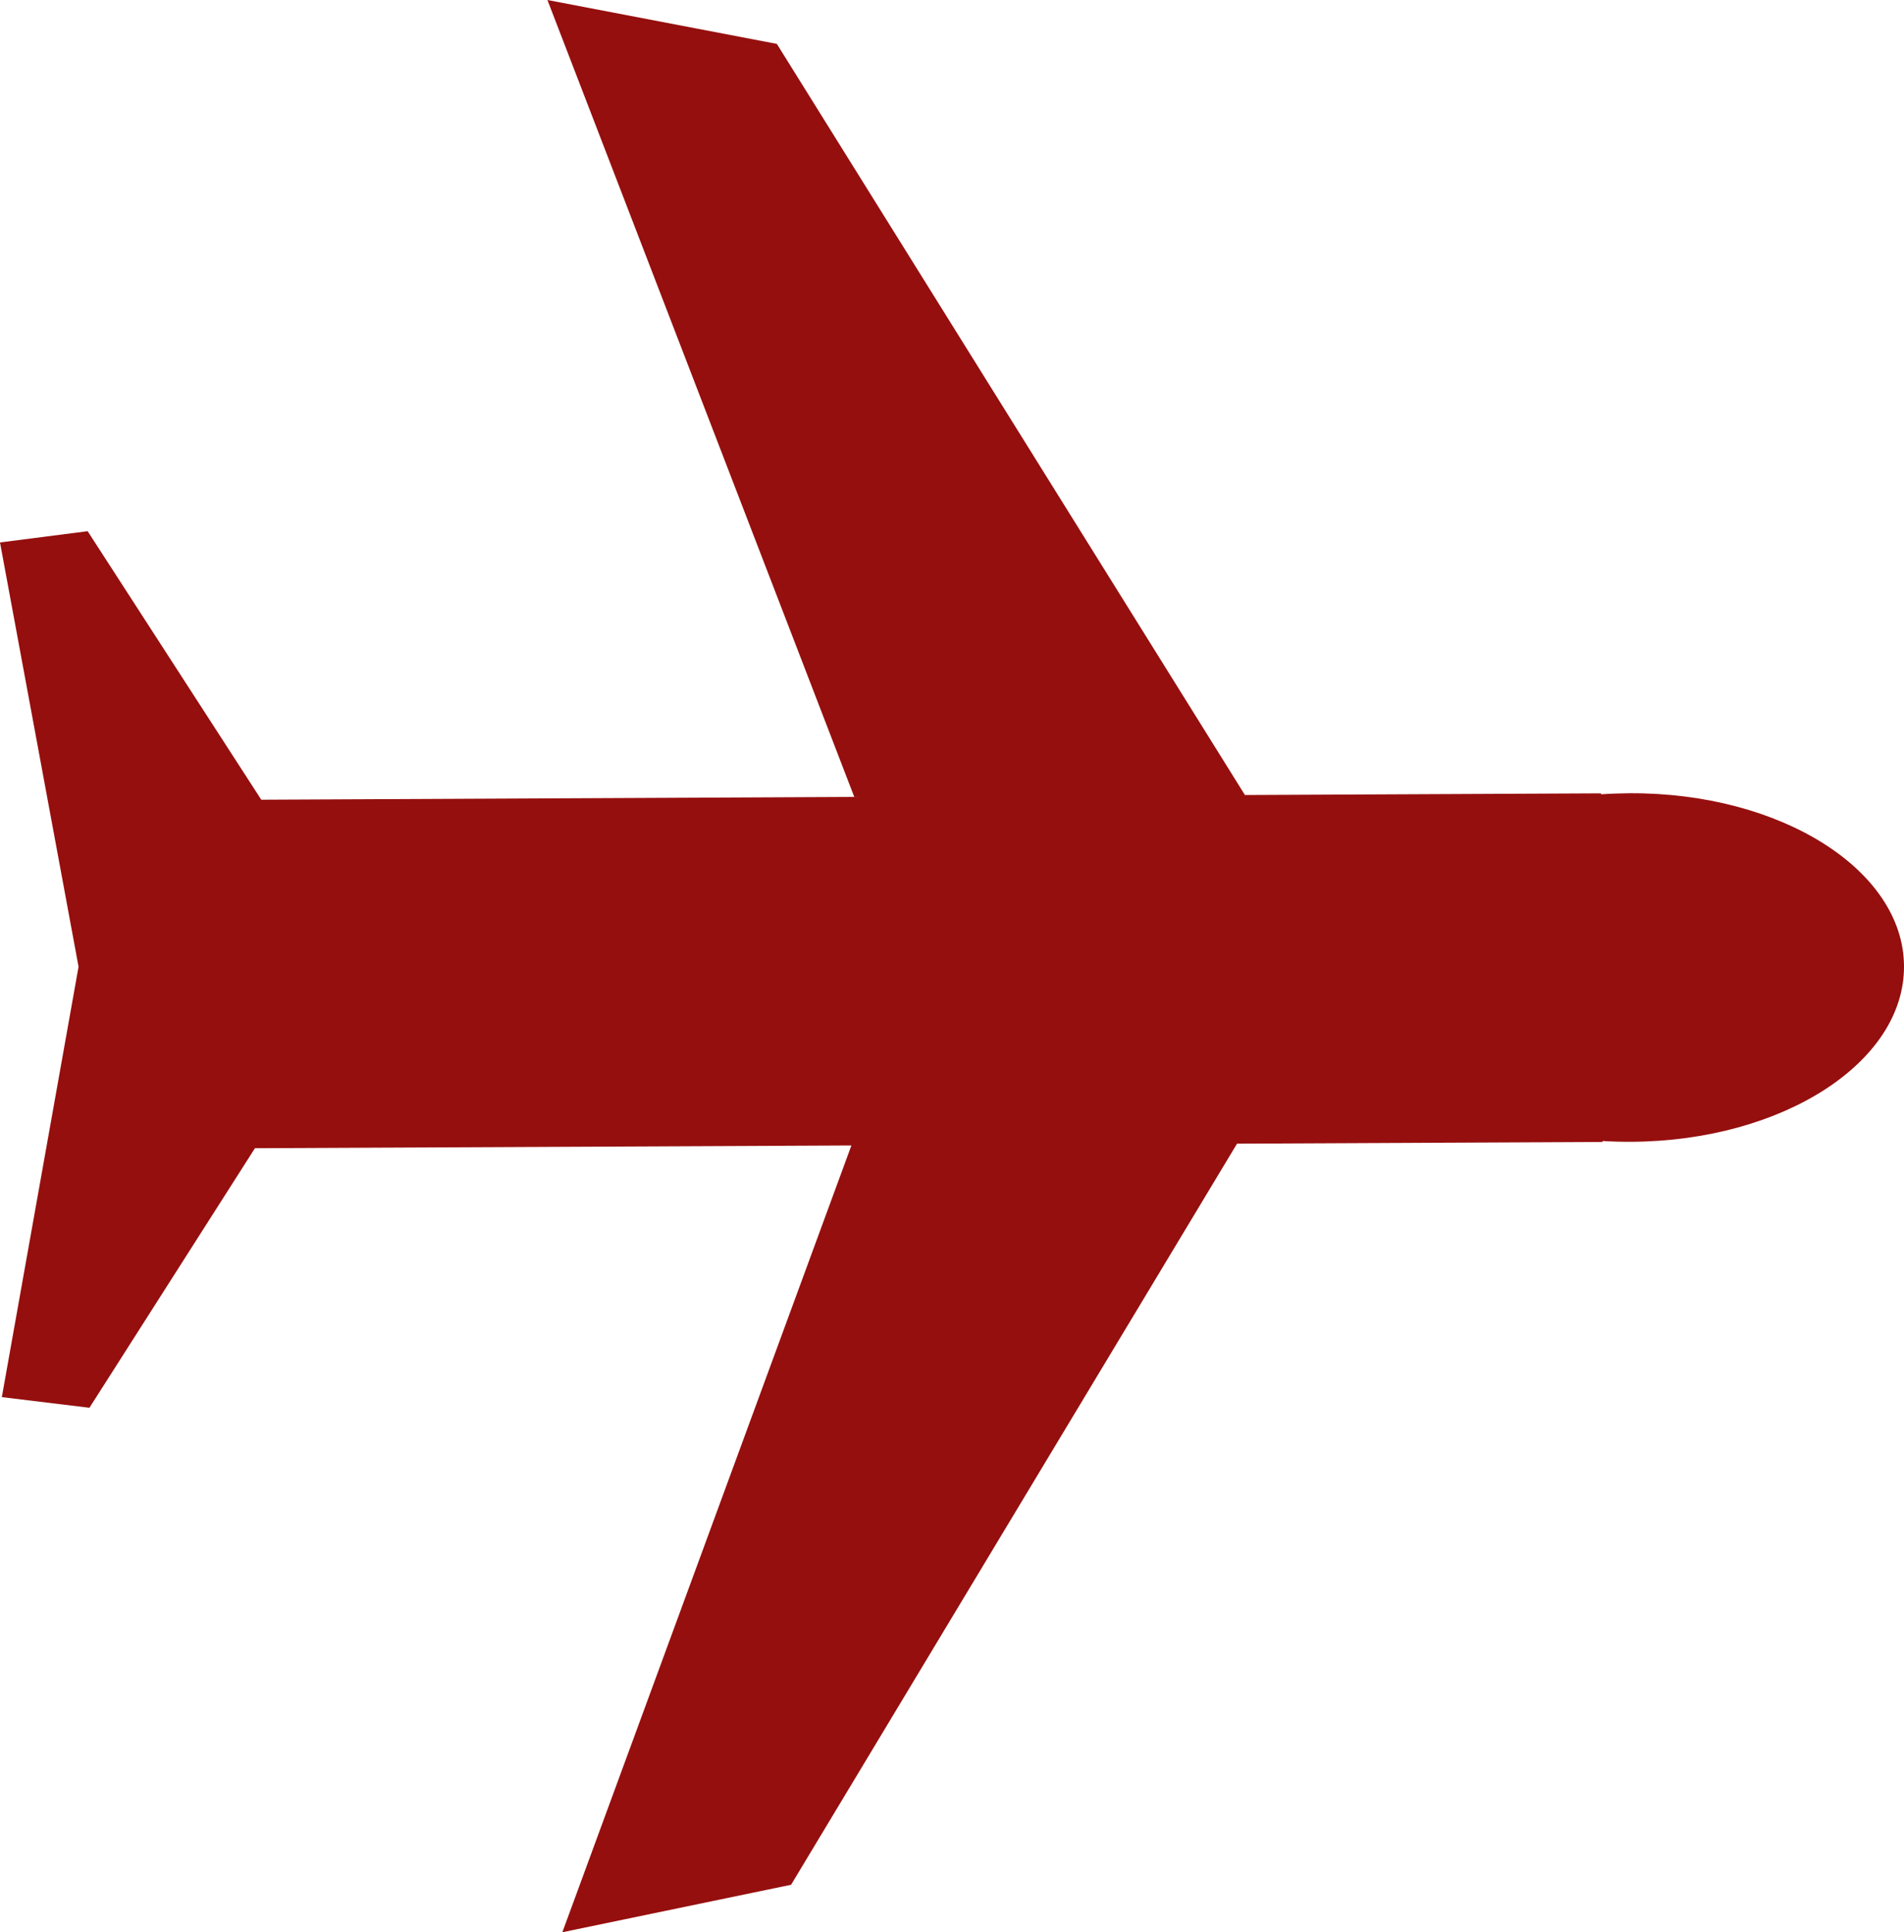 <svg version="1.1" id="图层_1" x="0px" y="0px" width="49.903px" height="50.629px" viewBox="0 0 49.903 50.629" enable-background="new 0 0 49.903 50.629" xml:space="preserve" xmlns="http://www.w3.org/2000/svg" xmlns:xlink="http://www.w3.org/1999/xlink" xmlns:xml="http://www.w3.org/XML/1998/namespace">
  <path fill="#950F0E" d="M49.903,25.316c-0.011-2.521-3.231-4.551-7.192-4.532c-0.255,0.003-0.502,0.011-0.748,0.028v-0.025
	l-9.334,0.044L20.361,1.15L14.348,0l8.042,20.88L6.848,20.954l-4.551-7.036L0,14.213L2.059,25.33L0.048,36.607l2.296,0.279
	l4.338-6.801l15.633-0.072l-7.576,20.615l5.995-1.244l11.688-19.418l9.581-0.045v-0.025c0.246,0.016,0.495,0.022,0.747,0.021
	C46.711,29.898,49.915,27.84,49.903,25.316z" class="color c1"/>
</svg>